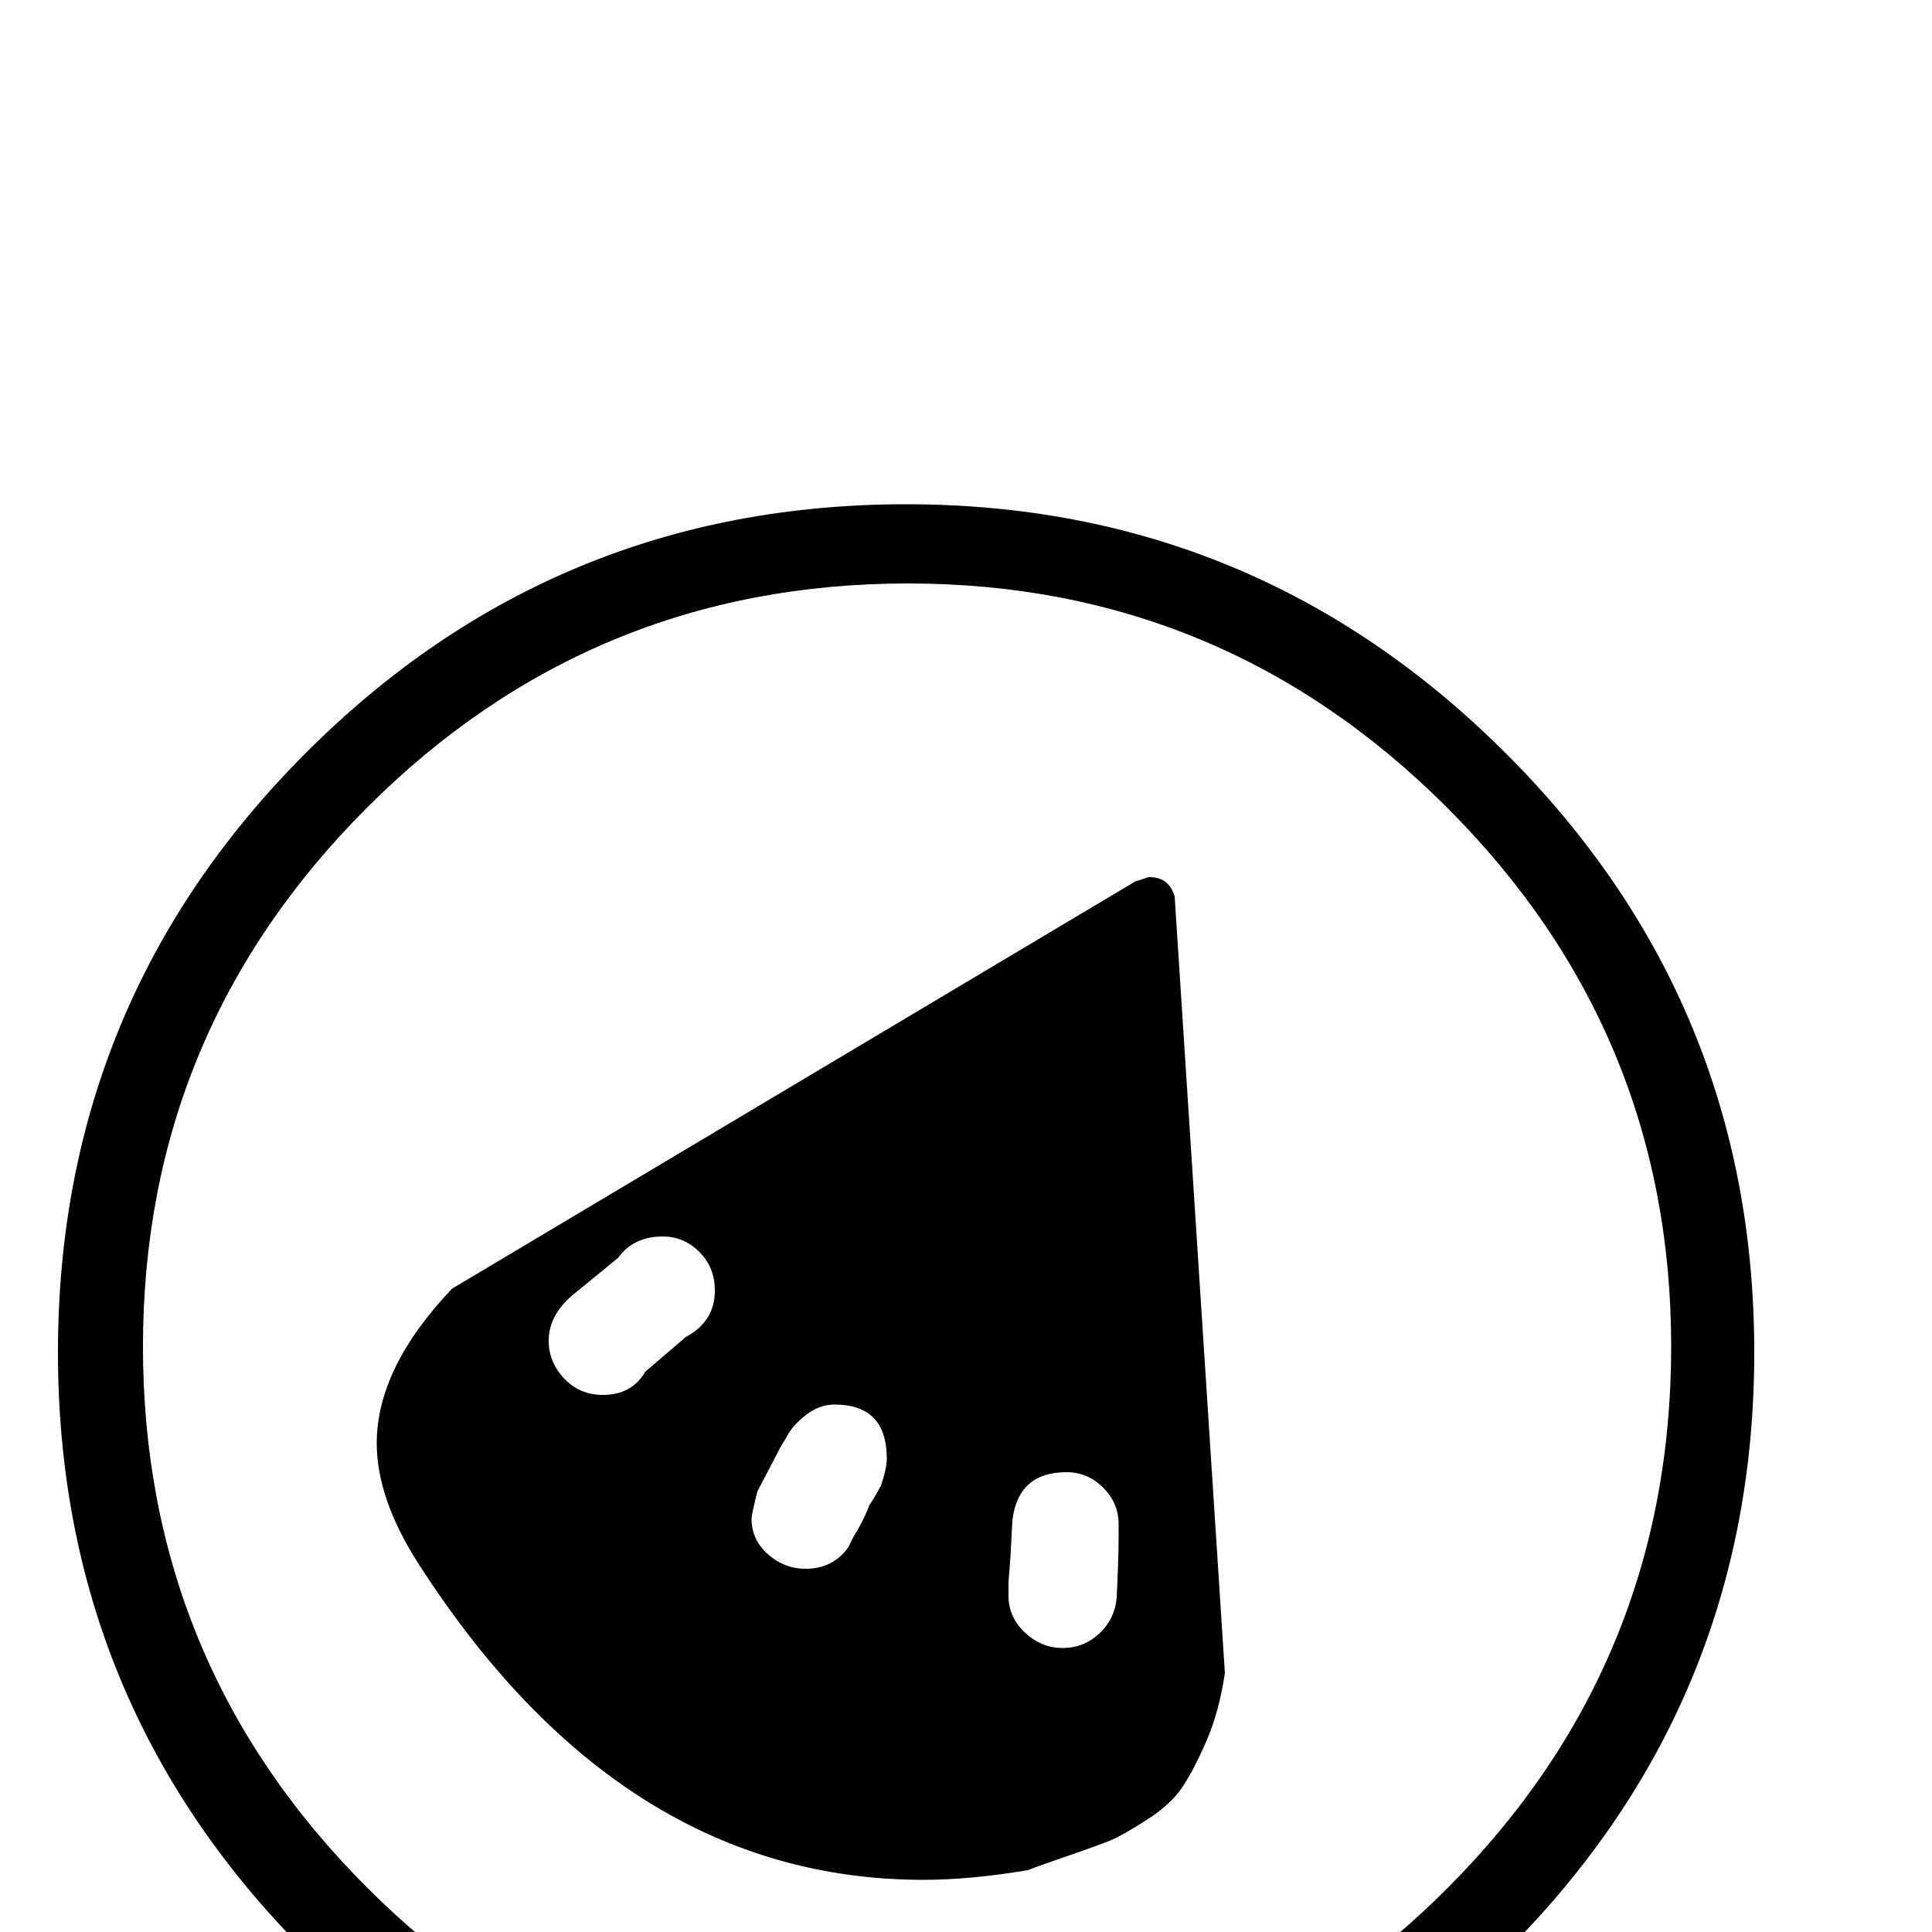 <svg xmlns="http://www.w3.org/2000/svg" viewBox="0 -200 1000 1000"><path fill="currentColor" d="M578 627q1-21 1-32v-6q0-11-8-19t-19-8q-25 0-28 25l-1 19-1 13v7q0 11 8.5 19t19.5 8 19-7.5 9-18.5zM469 61q181 0 310 128.5T908 500 779 810.5 469 939q-182 0-310.5-128.5T30 500t128.5-310.5T469 61zm1 41q-164 0-280 116T74 497q0 164 116 280t280 116 279.5-116T865 497q0-163-116-279T470 102zm125 152q10 0 13 10l26 402q-3 20-9.5 35T612 725t-18.5 17-18.5 10.5-22 8-21 7.5q-30 5-54 5-156 0-261-163-22-34-22-63 0-39 39-80l354-211q1 0 3.5-1t3.5-1zM343 440q-15 0-23 11l-22 18q-14 11-14 25 0 11 8 19.5t20 8.5q15 0 22-12l21-18q15-8 15-24 0-12-8-20t-19-8zm109 136l4-7q3-9 3-14 0-28-27-28-8 0-15 5.5T407 544l-3 5-12 23q-3 12-3 14 0 11 8.5 18.5T417 612q14 0 22-11l3-6q2-3 4.5-8t3.5-8z"/></svg>